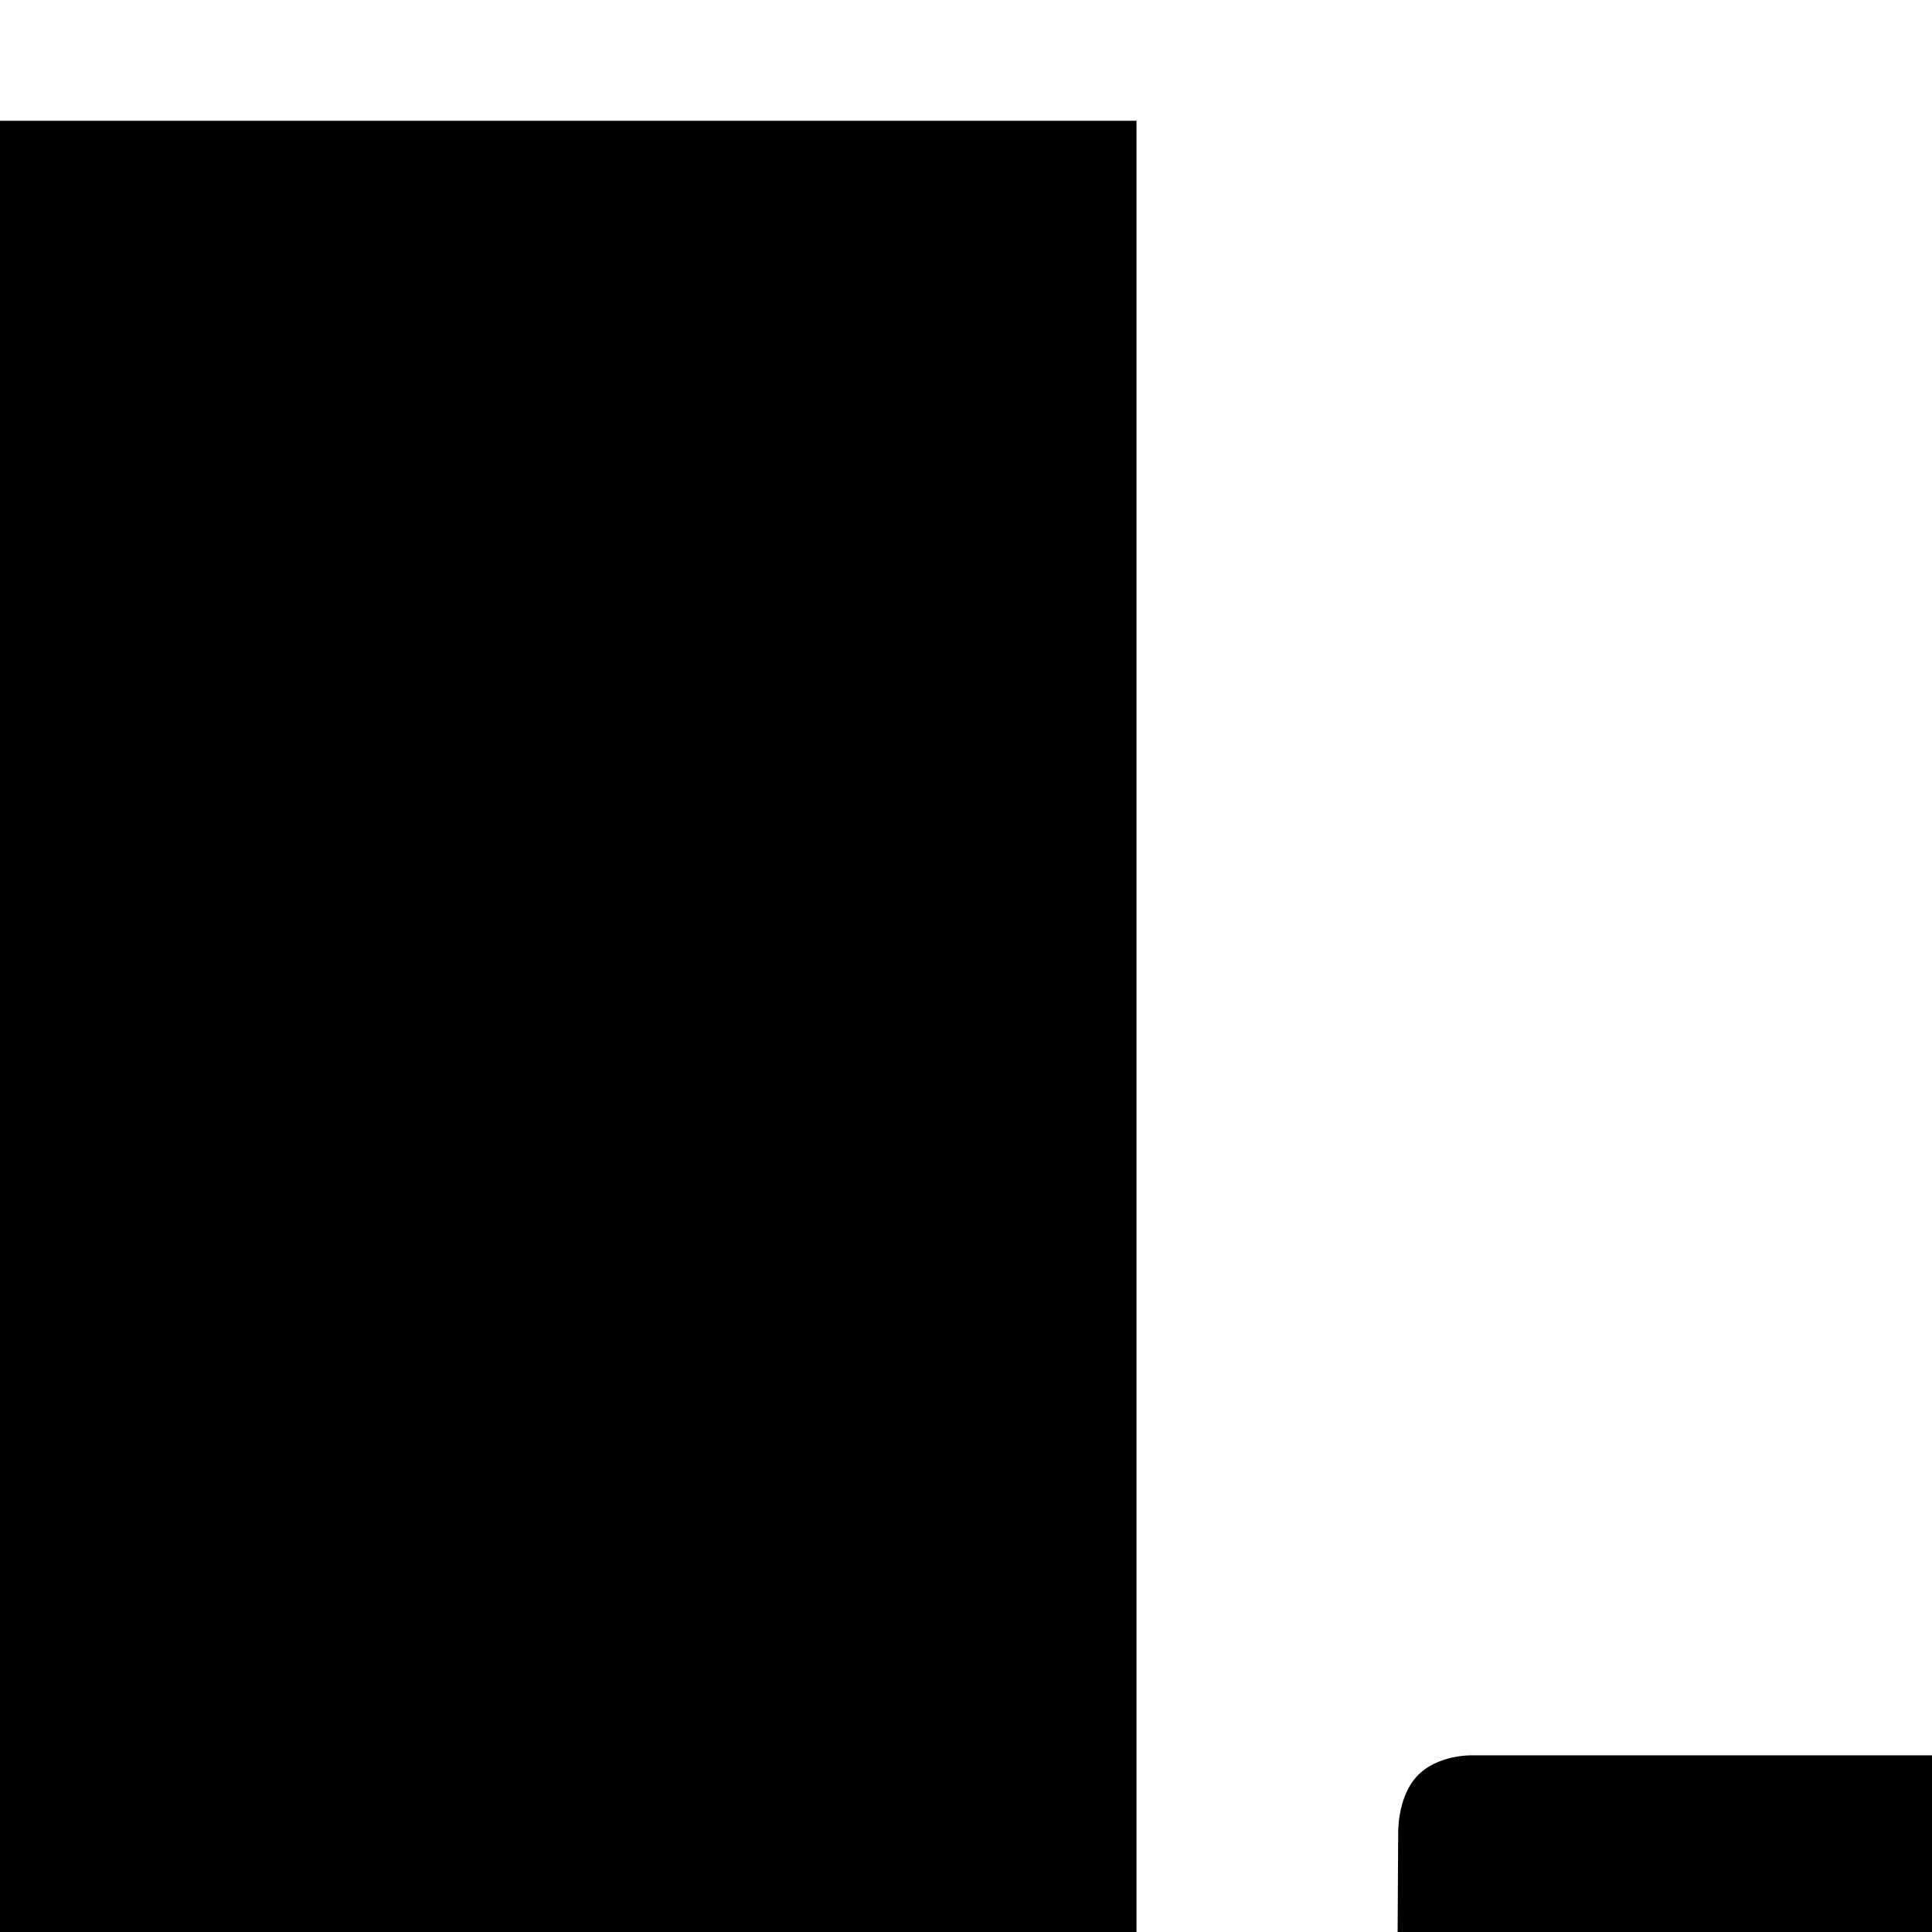 <svg viewBox="0 0 16 16" fill="currentcolor" xmlns="http://www.w3.org/2000/svg" xmlns:xlink="http://www.w3.org/1999/xlink">
  <path d="M24.47 1H32v7.53h-7.53V1zm0 11.294H32v7.53h-7.53v-7.53zm0 11.294H32v7.53h-7.53v-7.53zM0 1h9.412v30.118H0V1zm11.731 13.714c.166-.183.452-.177.452-.177h6.475s-1.601-2.053-2.07-2.806c-.469-.753-.604-1.368 0-1.905.603-.536 1.226-.281 1.878.497.652.779 2.772 3.485 3.355 4.214.583.73.65 1.965 0 2.835-.65.87-2.65 4.043-3.163 4.65-.514.607-1.123.713-1.732.295-.609-.419-.838-1.187-.338-1.872.5-.684 2.07-3.073 2.07-3.073h-6.475s-.27 0-.46-.312-.151-.612-.151-.612l.007-1.246s-.014-.306.152-.488z" />
</svg>
